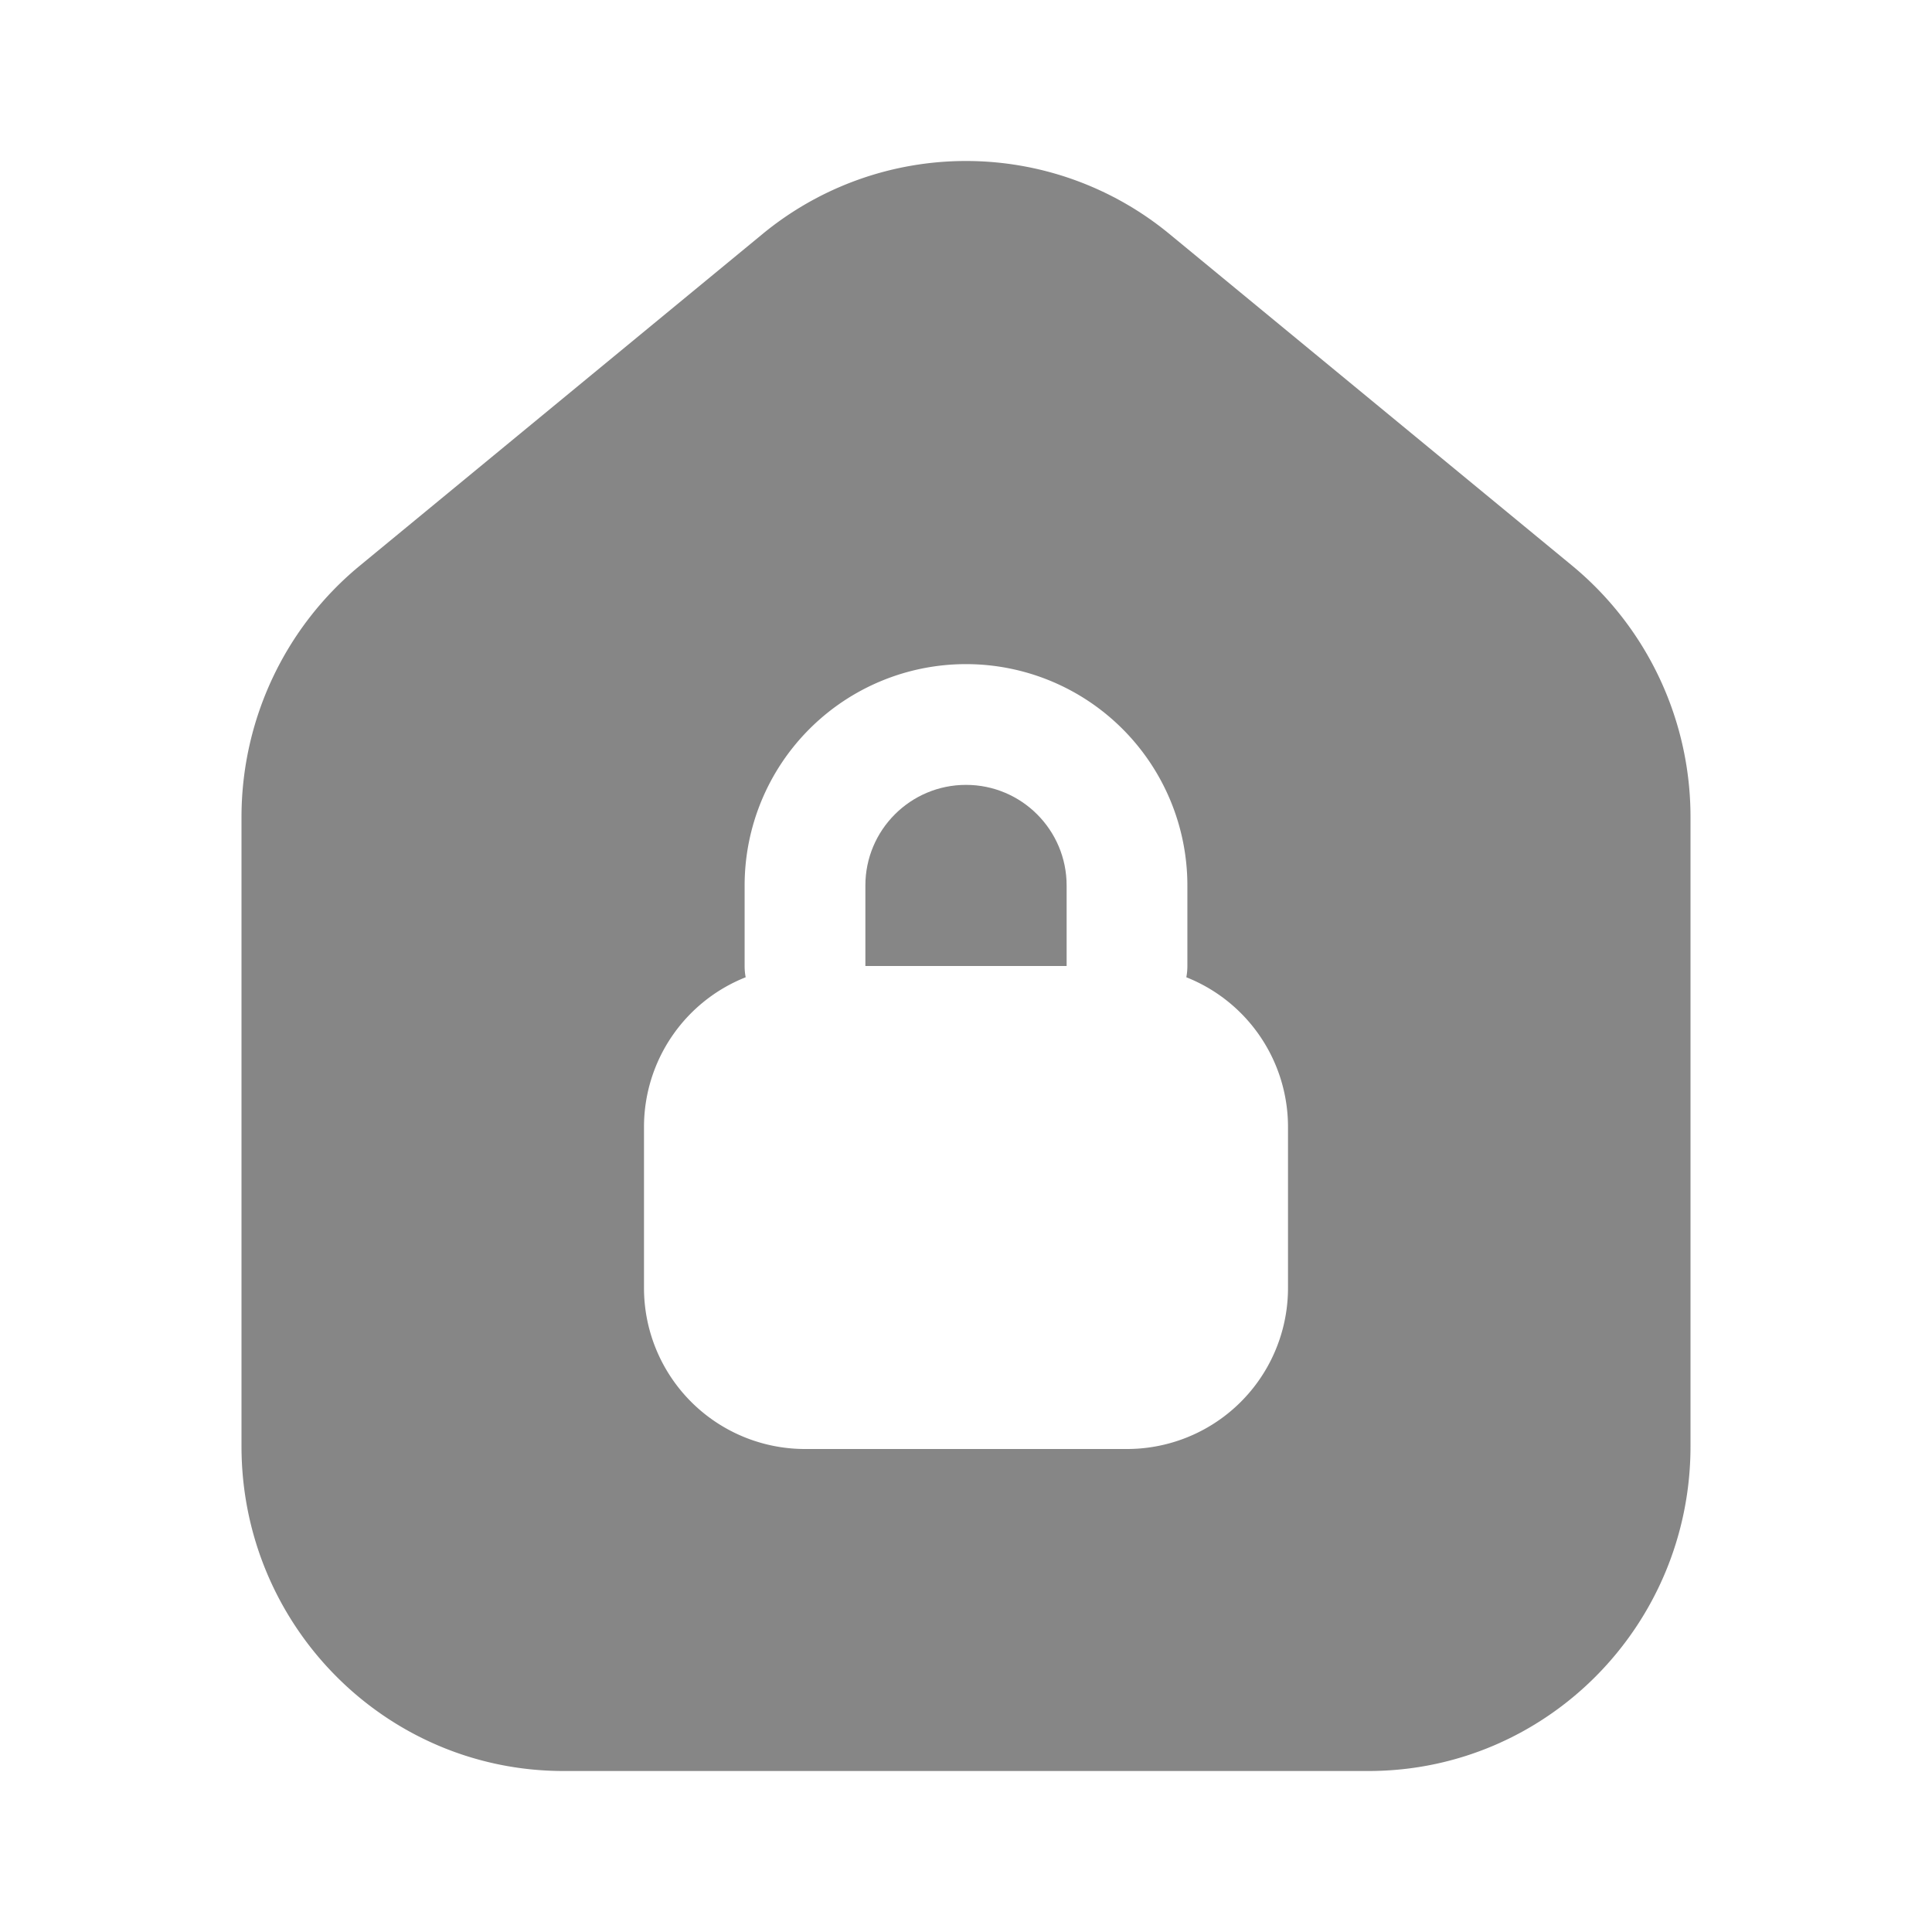 <svg width="24" height="24" fill="none" xmlns="http://www.w3.org/2000/svg">
    <path d="M12 9.75c-.69 0-1.25.56-1.25 1.25v1h2.5v-1c0-.69-.56-1.25-1.25-1.25Z" fill="#868686"/>
    <path fill-rule="evenodd" clip-rule="evenodd" d="M21 10.15v7.817C21 20.194 19.21 22 17 22H7c-2.21 0-4-1.806-4-4.033V10.15c0-1.21.54-2.357 1.47-3.123l5-4.118a3.975 3.975 0 0 1 5.06 0l5 4.118A4.046 4.046 0 0 1 21 10.15ZM9.25 12c0 .048.004.095.013.14A2 2 0 0 0 8 14v2a2 2 0 0 0 2 2h4a2 2 0 0 0 2-2v-2a2 2 0 0 0-1.263-1.86.752.752 0 0 0 .013-.14v-1a2.75 2.75 0 1 0-5.5 0v1Z" fill="#868686"/>
</svg>
